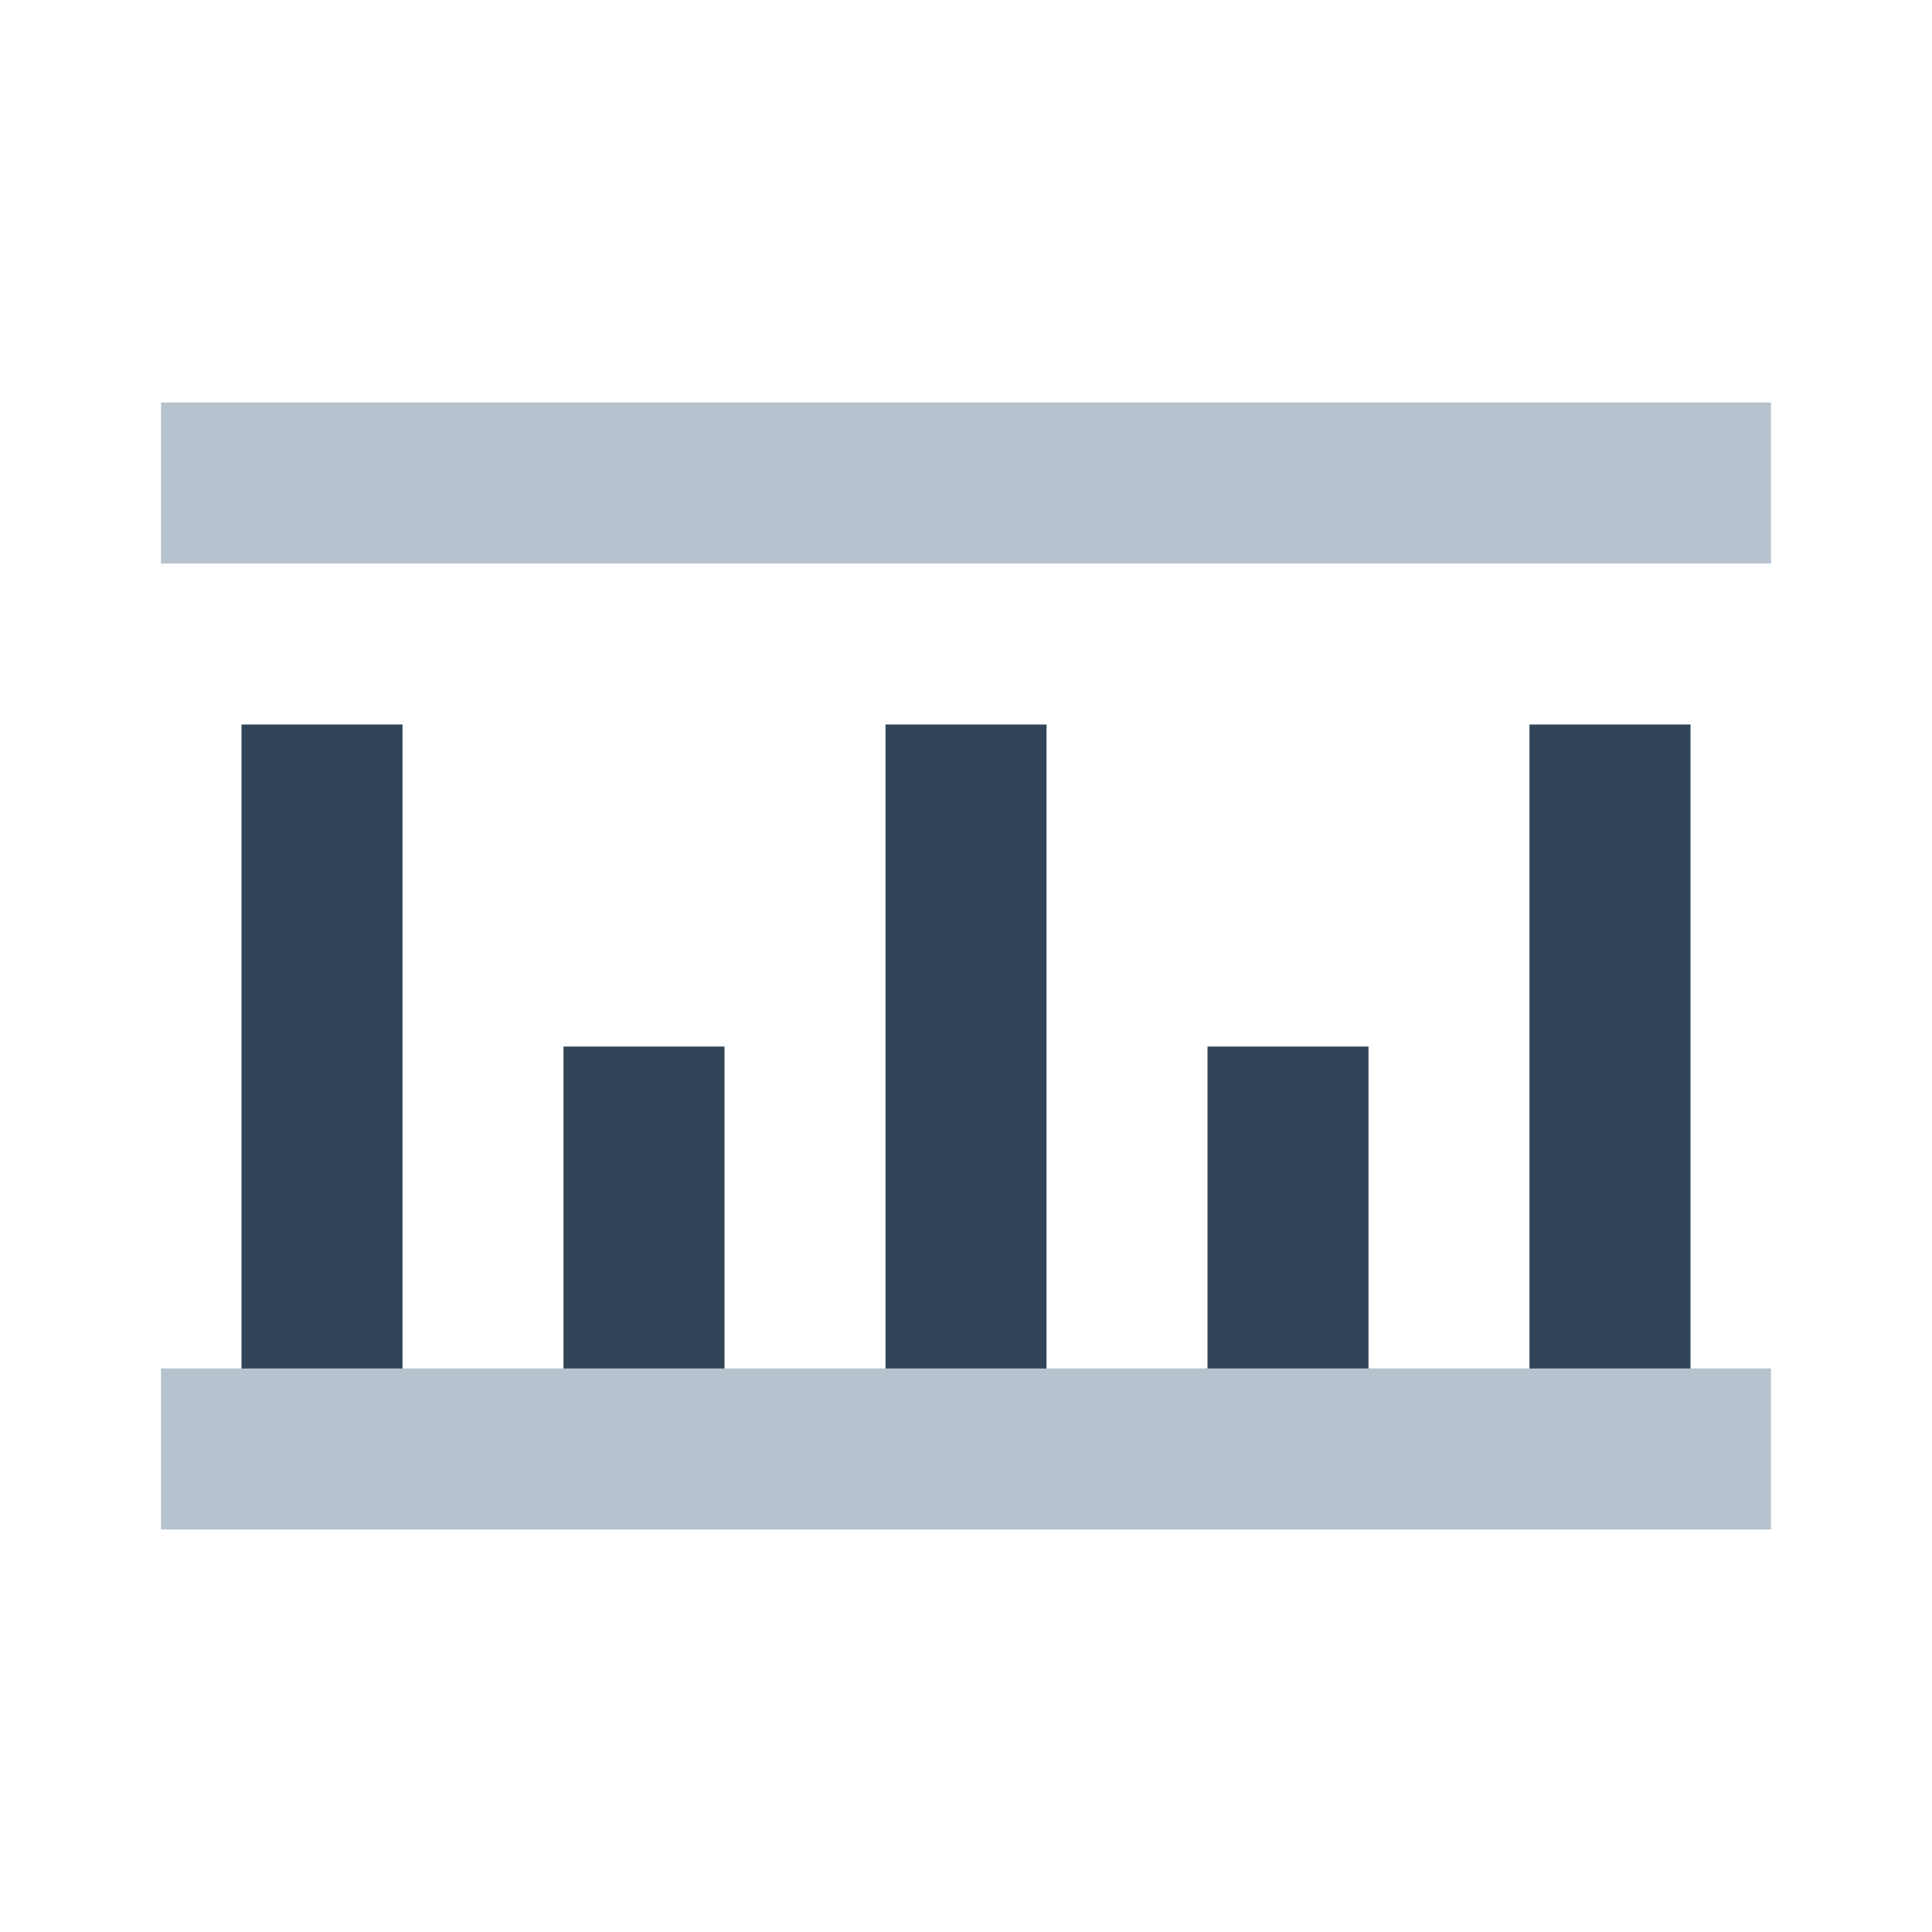 <svg width="32" height="32" viewBox="0 0 32 32" fill="none" xmlns="http://www.w3.org/2000/svg">
<path fill-rule="evenodd" clip-rule="evenodd" d="M2.667 22.666H29.333V25.333H2.667V22.666Z" fill="#B6C2CD"/>
<path fill-rule="evenodd" clip-rule="evenodd" d="M2.667 6.667H29.333V9.333H2.667V6.667Z" fill="#B6C2CD"/>
<rect x="9.333" y="17.334" width="2.667" height="5.333" fill="#324558"/>
<rect x="14.667" y="12" width="2.667" height="10.667" fill="#324558"/>
<rect x="25.333" y="12" width="2.667" height="10.667" fill="#324558"/>
<rect x="20" y="17.334" width="2.667" height="5.333" fill="#324558"/>
<rect x="4" y="12" width="2.667" height="10.667" fill="#324558"/>
</svg>
